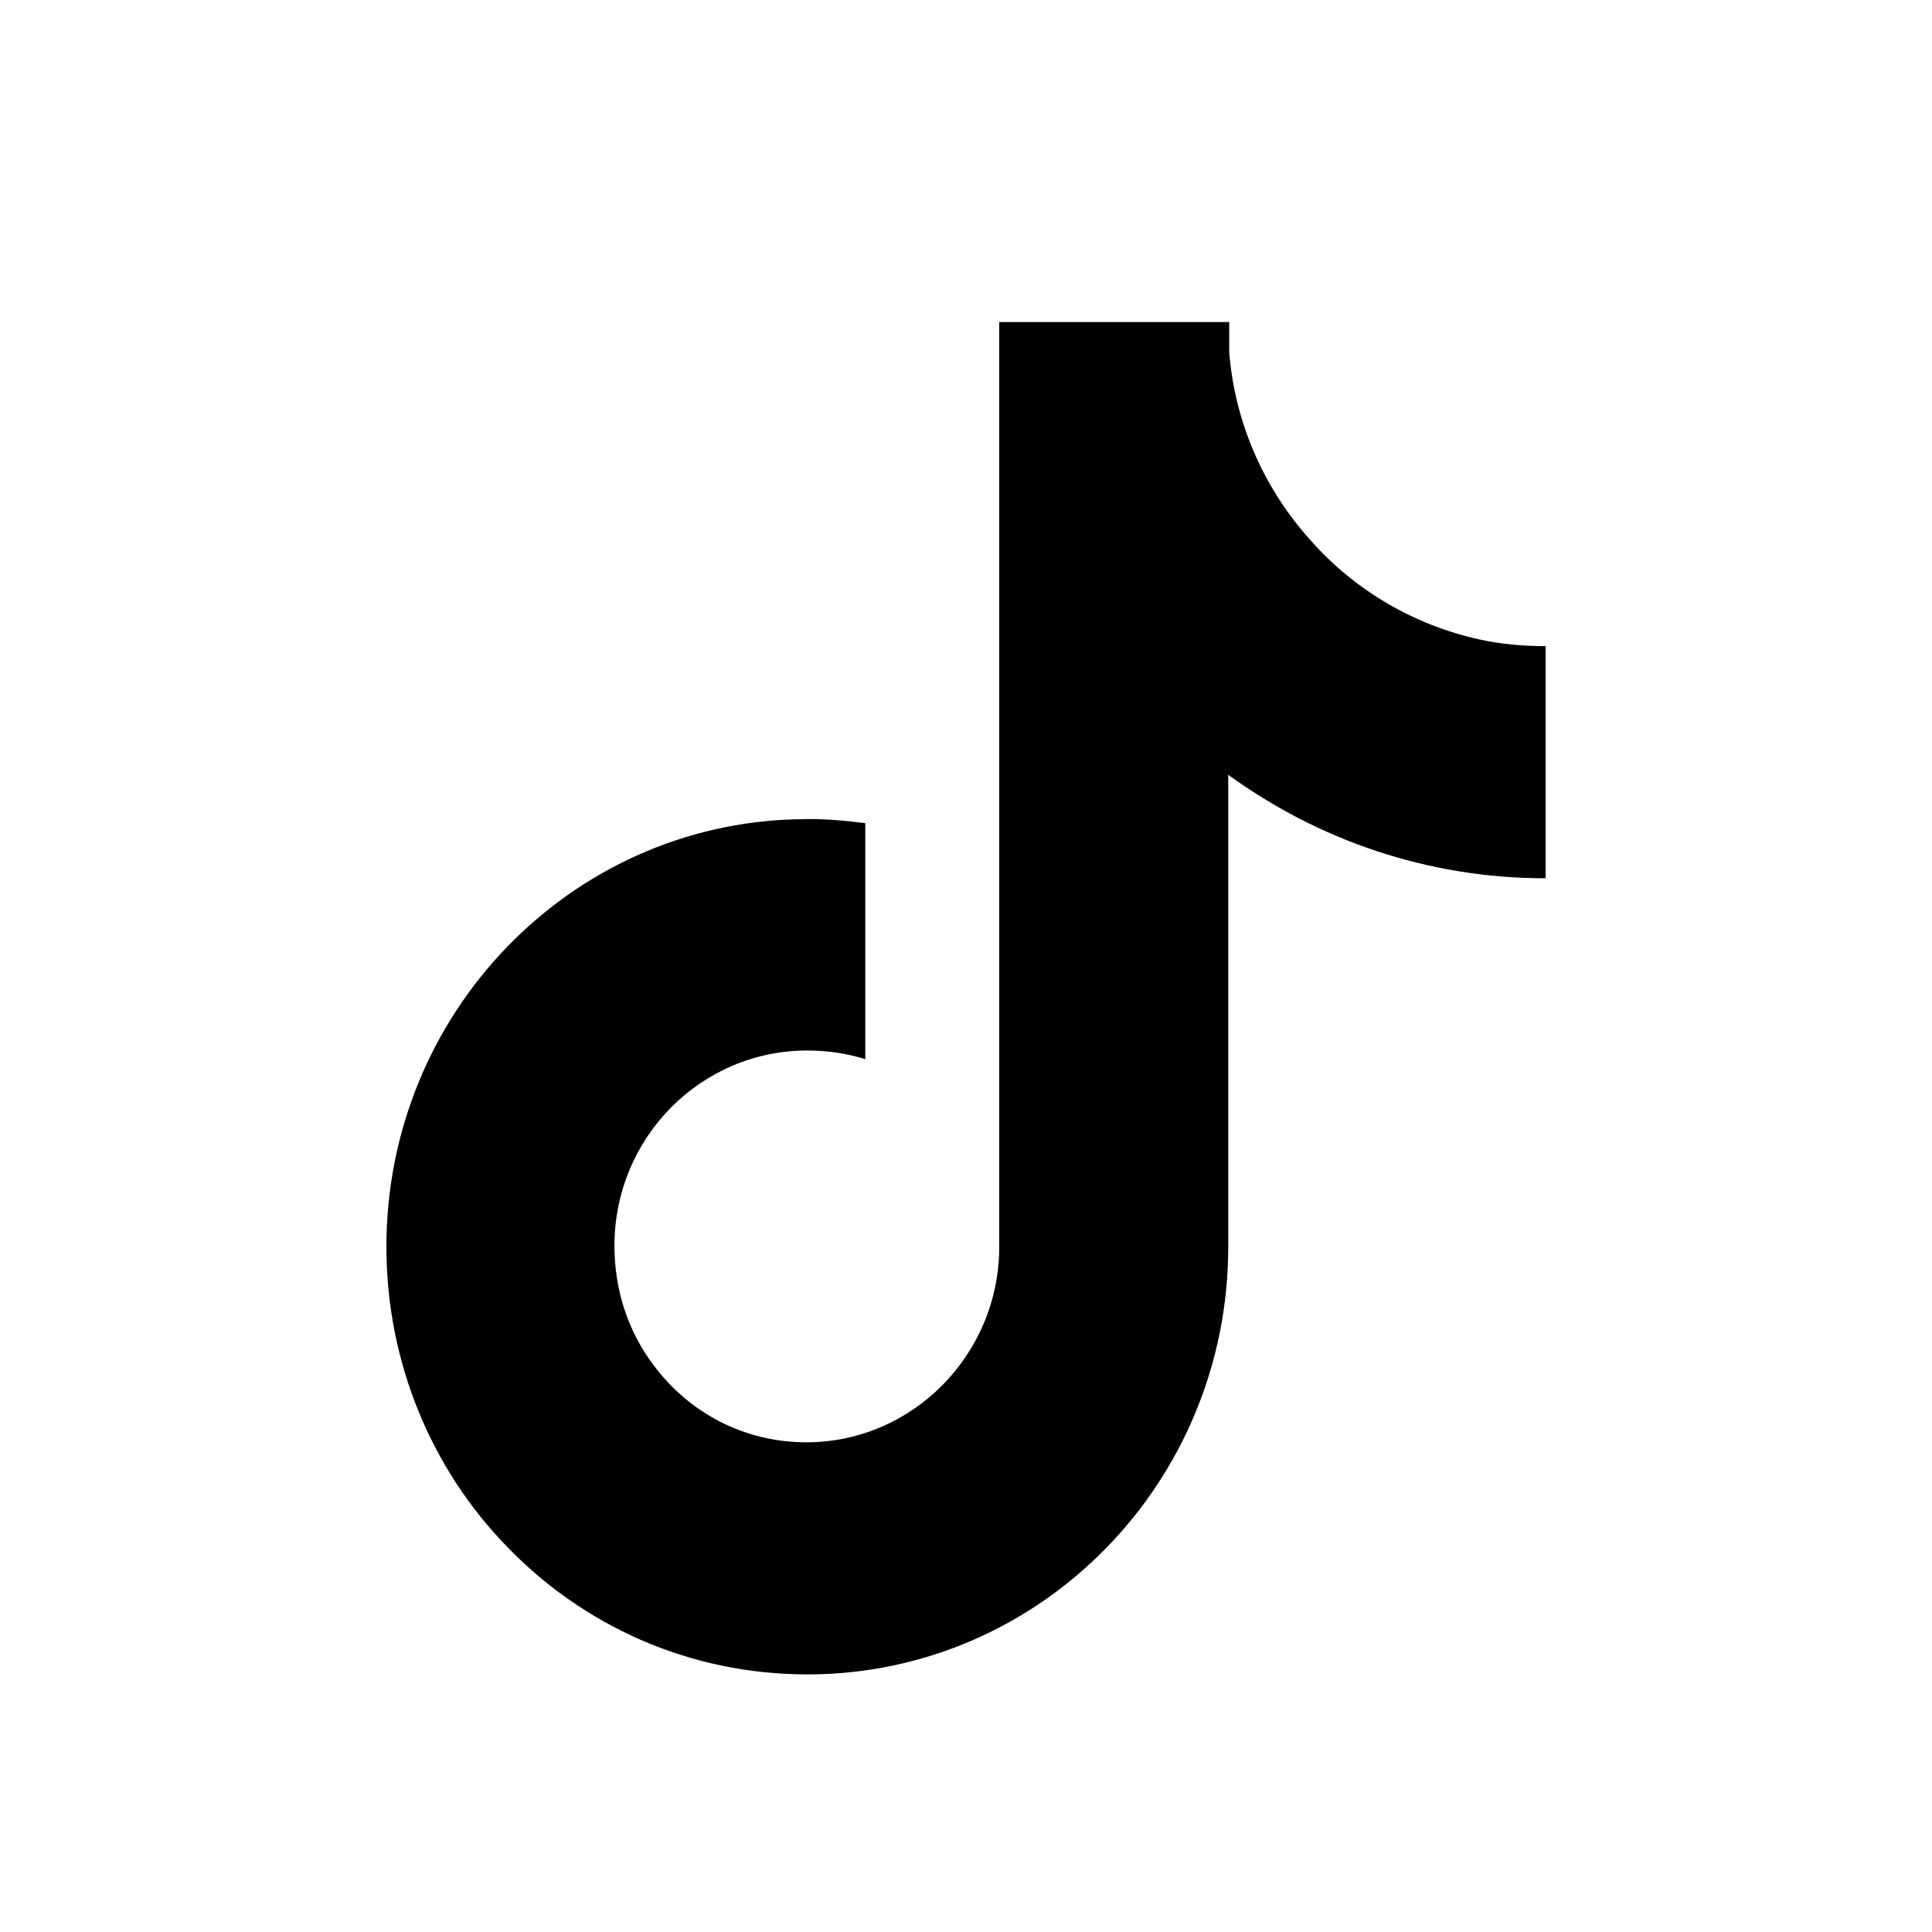 <svg height="30" viewBox="0 0 30 30" width="30" xmlns="http://www.w3.org/2000/svg"><path d="m6.389 7.721c-3.541.075-6.389 3.019-6.389 6.639 0 1.803.708 3.455 1.859 4.642 1.18 1.232 2.833 1.998 4.677 1.998 3.615 0 6.536-2.974 6.536-6.639v-7.33c1.387 1.006 3.084 1.607 4.928 1.607v-3.605c-.354 0-.693-.03-1.033-.105-1.018-.225-1.933-.766-2.611-1.532-.708-.781-1.18-1.803-1.269-2.929v-.466h-.974-2.597v14.361c0 1.667-1.343 3.034-2.995 3.034-.974 0-1.83-.466-2.375-1.202-.398-.526-.605-1.172-.605-1.848 0-1.682 1.343-3.034 2.995-3.034.31 0 .62.045.9.135v-3.665c-.354-.045-.693-.075-1.048-.06" transform="translate(6 5)"/></svg>